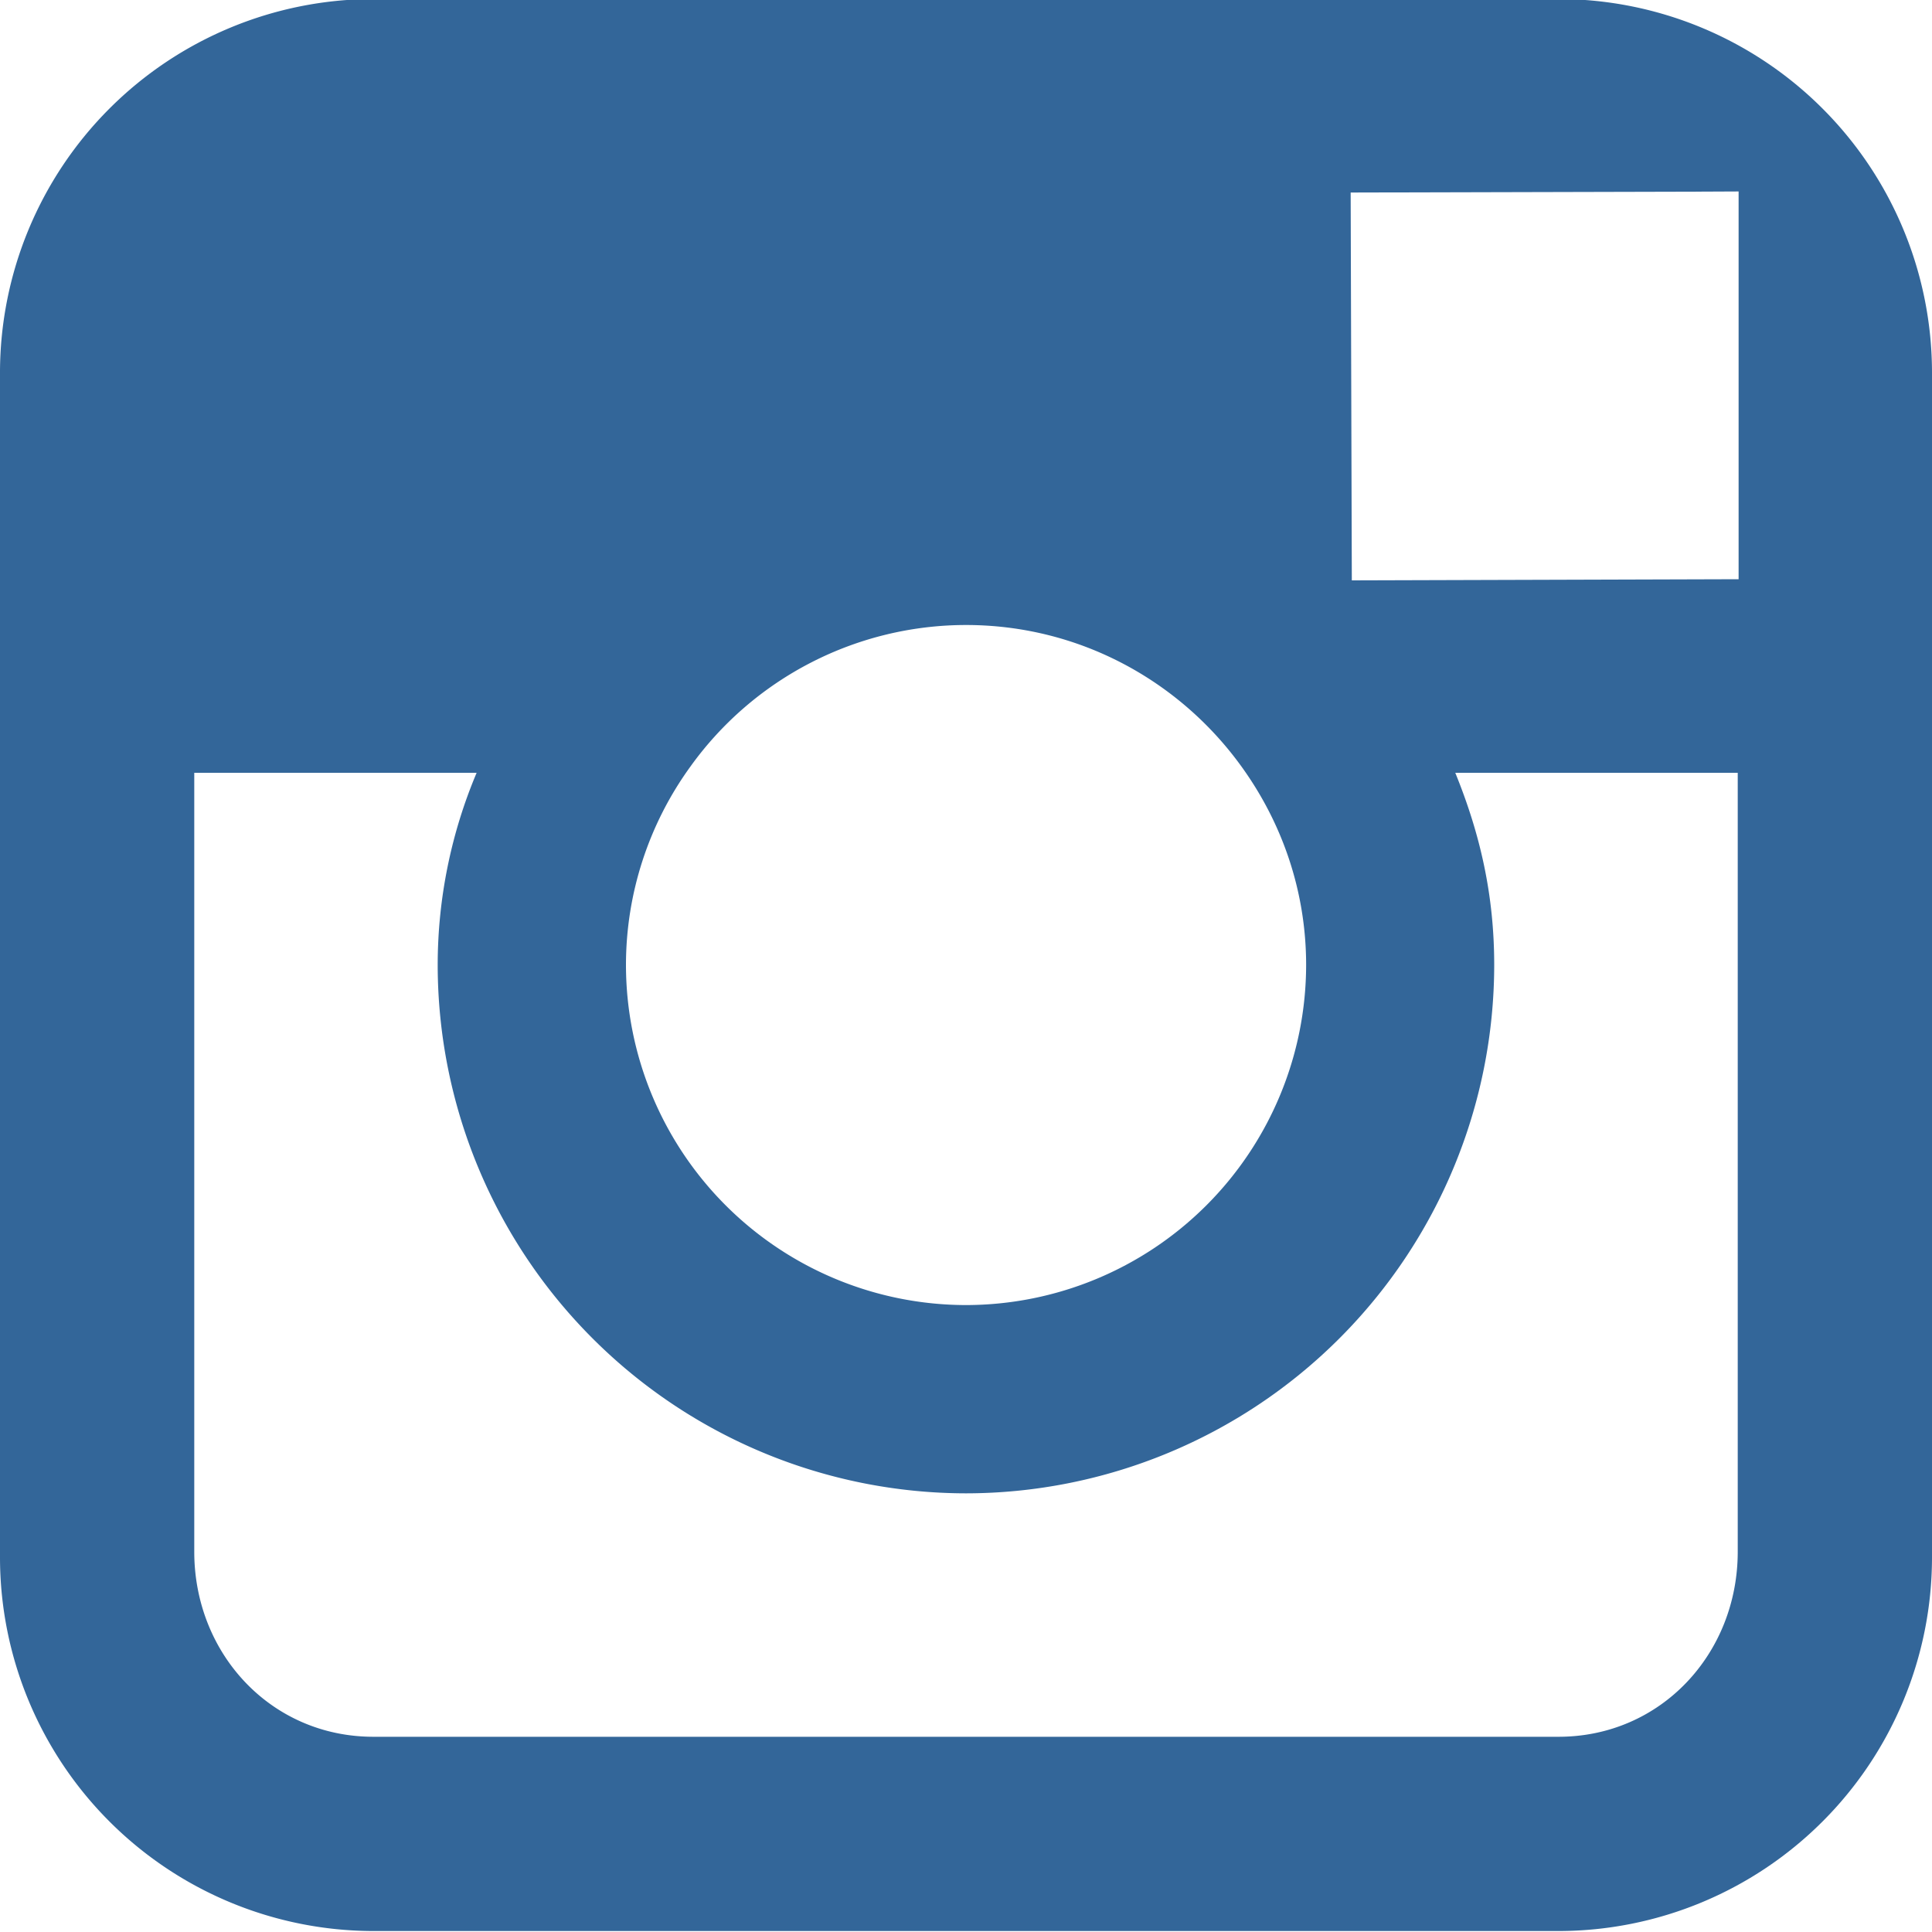 <svg xmlns="http://www.w3.org/2000/svg" preserveAspectRatio="xMidYMid" width="20" height="20" viewBox="0 0 20 20"><defs><style>.cls-1{fill:#369;fill-rule:evenodd}</style></defs><path d="M16.134-.01H3.865A3.87 3.87 0 0 0 0 3.855v12.27a3.87 3.87 0 0 0 3.865 3.865h12.269A3.87 3.87 0 0 0 20 16.125V3.855A3.87 3.87 0 0 0 16.134-.01zm1.422 1.994l.442-.002v4.014l-4.004.012-.012-4.015 3.574-.009zM7.146 7.937A3.514 3.514 0 0 1 10 6.47c1.175 0 2.214.58 2.853 1.467.418.579.668 1.286.668 2.053A3.525 3.525 0 0 1 10 13.51a3.524 3.524 0 0 1-3.52-3.52 3.5 3.5 0 0 1 .666-2.053zm10.843 8.126c0 1.057-.797 1.916-1.855 1.916H3.865c-1.058 0-1.854-.859-1.854-1.916V8h2.923a5.122 5.122 0 0 0-.403 1.99A5.475 5.475 0 0 0 10 15.459a5.474 5.474 0 0 0 5.468-5.469c0-.725-.145-1.356-.403-1.99h2.924v8.063z" class="cls-1"/></svg>